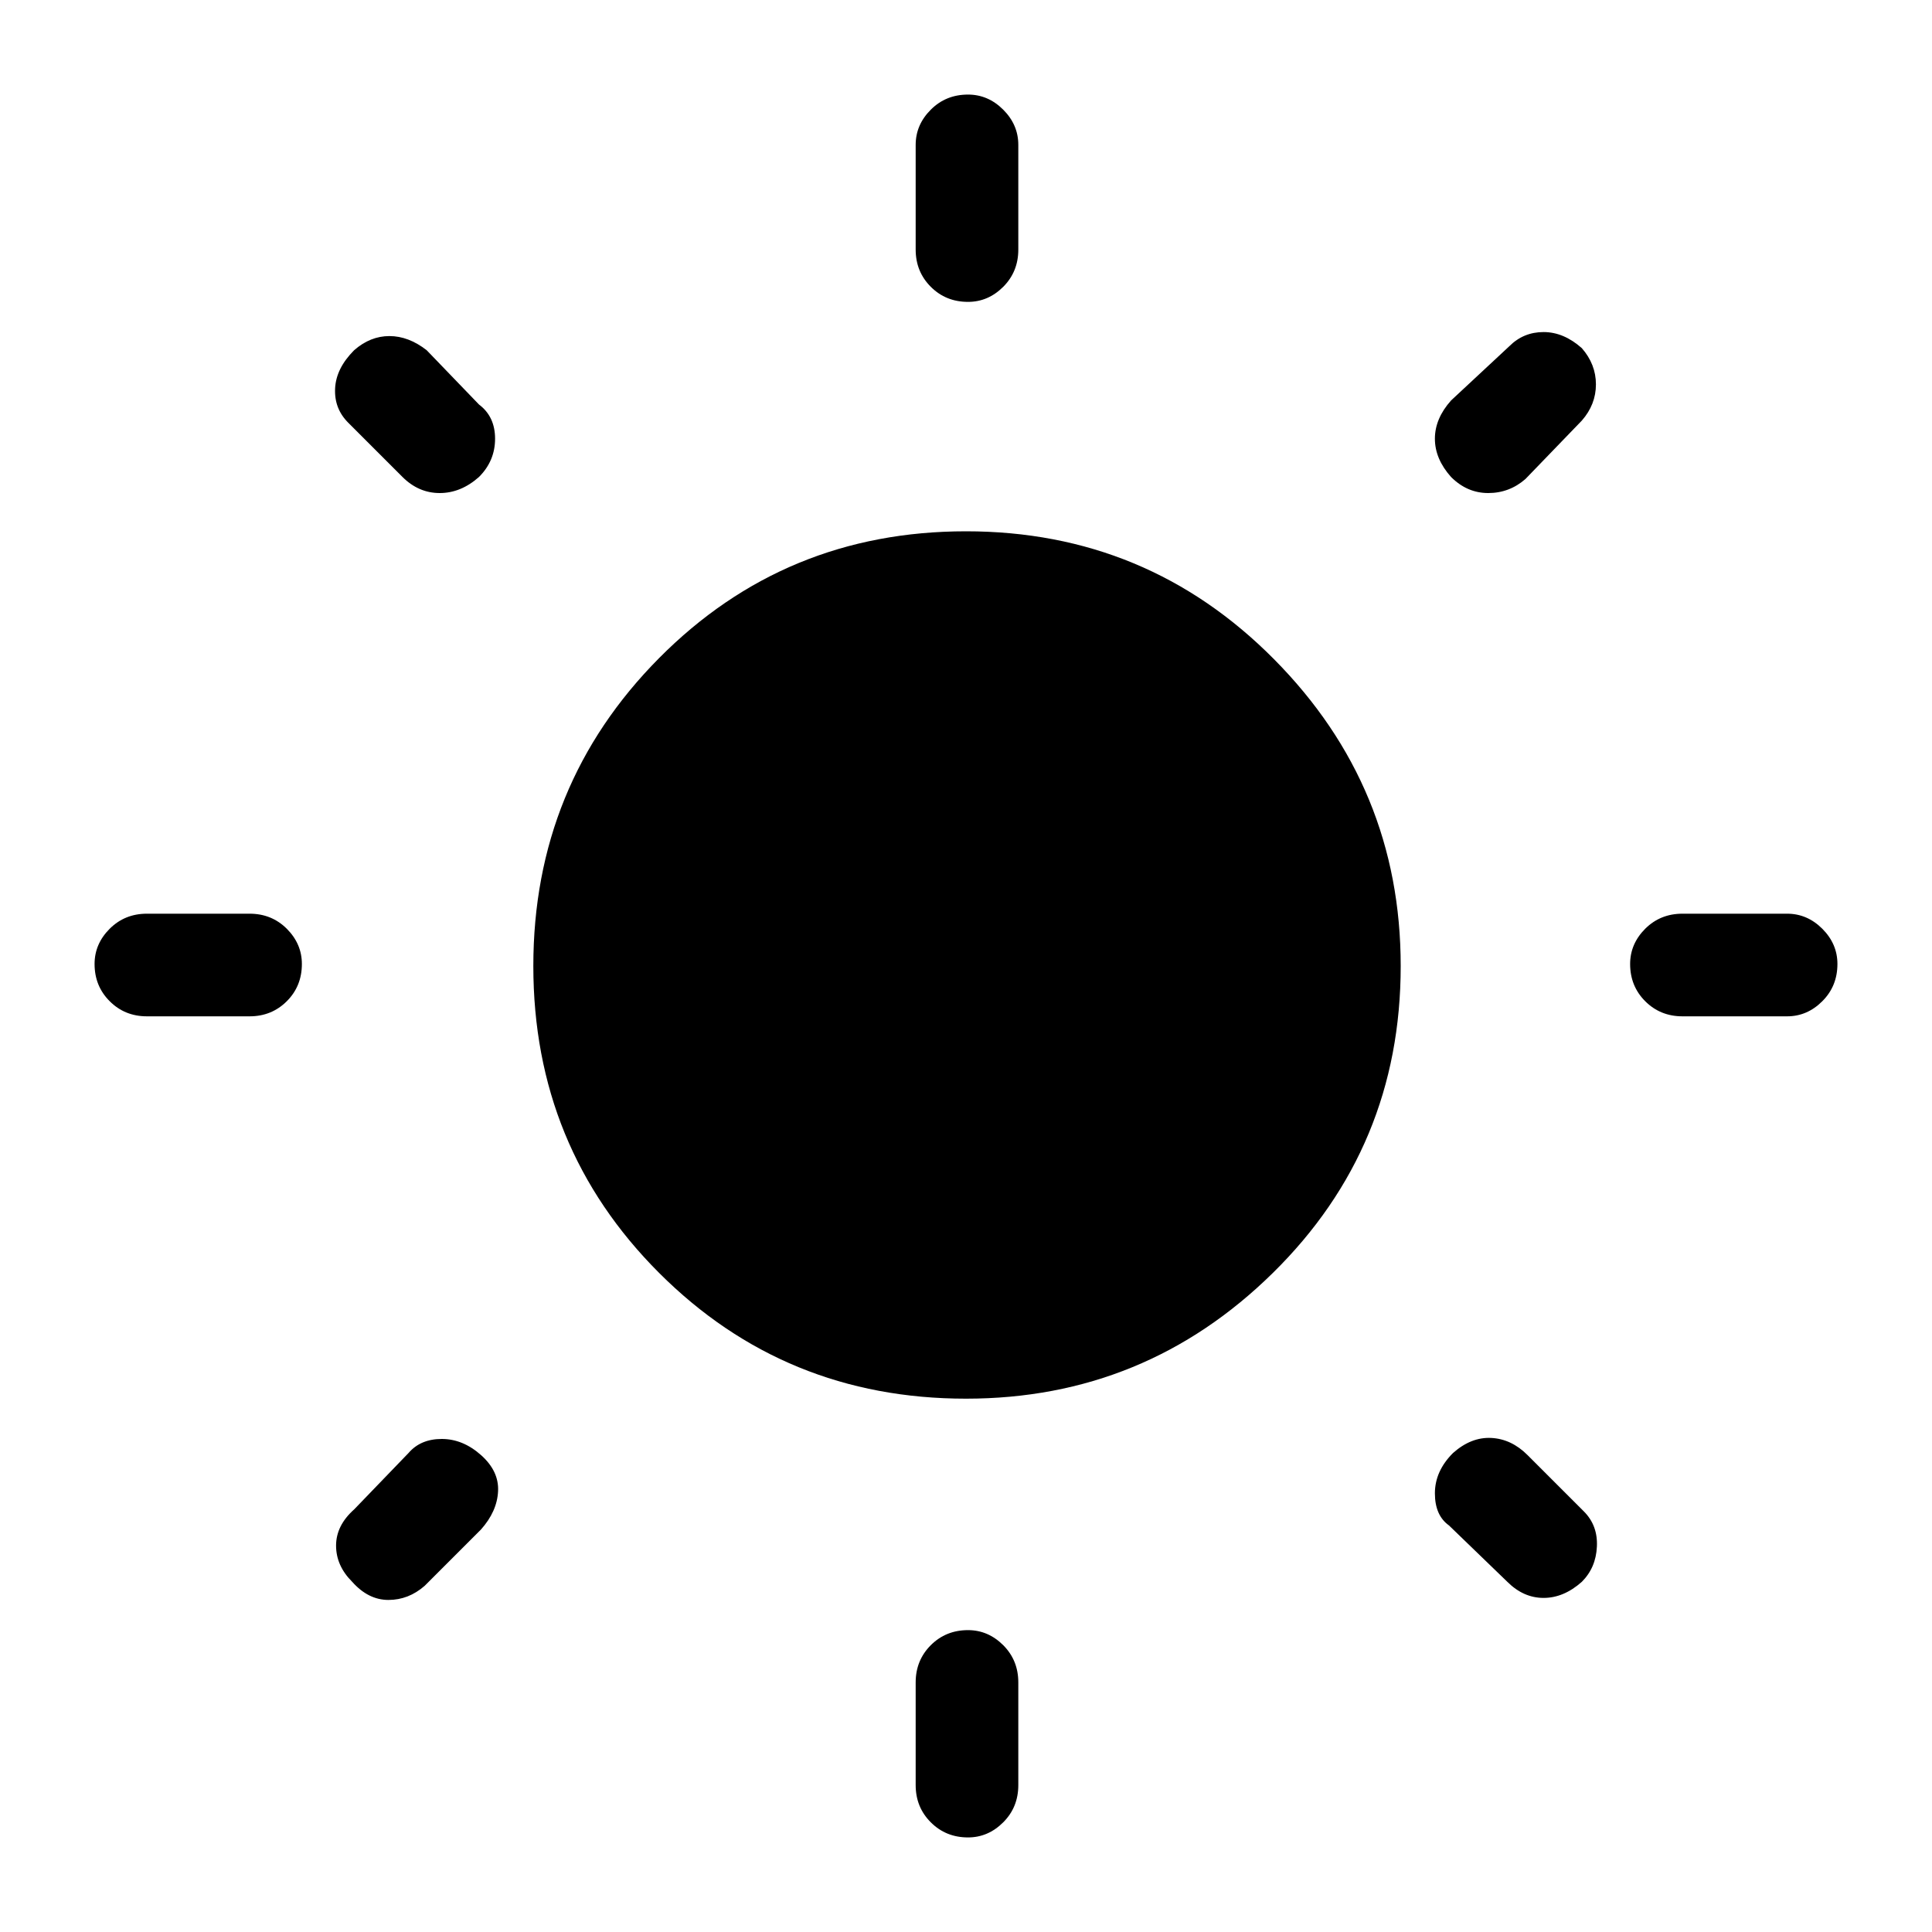 <svg xmlns="http://www.w3.org/2000/svg" height="40" width="40"><path d="M20.042 6.25q-.459 0-.771-.312-.313-.313-.313-.771V3q0-.417.313-.729.312-.313.771-.313.416 0 .729.313.312.312.312.729v2.167q0 .458-.312.771-.313.312-.729.312Zm0 31.792q-.459 0-.771-.313-.313-.312-.313-.771v-2.125q0-.458.313-.771.312-.312.771-.312.416 0 .729.312.312.313.312.771v2.125q0 .459-.312.771-.313.313-.729.313Zm14.791-17q-.458 0-.771-.313-.312-.312-.312-.771 0-.416.312-.729.313-.312.771-.312H37q.417 0 .729.312.313.313.313.729 0 .459-.313.771-.312.313-.729.313Zm-31.791 0q-.459 0-.771-.313-.313-.312-.313-.771 0-.416.313-.729.312-.312.771-.312h2.125q.458 0 .771.312.312.313.312.729 0 .459-.312.771-.313.313-.771.313Zm27-11.167q-.334-.375-.334-.792 0-.416.334-.791l1.208-1.125q.292-.292.708-.292.417 0 .792.333.292.334.292.75 0 .417-.292.75l-1.167 1.209q-.333.291-.771.291-.437 0-.77-.333ZM7.292 32.75q-.334-.333-.334-.75t.375-.75l1.125-1.167q.25-.291.688-.291.437 0 .812.333.375.333.354.75-.02.417-.354.792l-1.166 1.166q-.334.292-.75.292-.417 0-.75-.375Zm23.916 0L30 31.583q-.292-.208-.292-.666 0-.459.375-.834.375-.333.792-.312.417.021.75.354l1.167 1.167q.291.291.27.729-.02.437-.312.729-.375.333-.792.333-.416 0-.75-.333ZM8.333 9.875 7.208 8.75q-.291-.292-.27-.708.02-.417.395-.792.334-.292.729-.292.396 0 .771.292l1.084 1.125q.333.25.333.708 0 .459-.333.792-.375.333-.813.333-.437 0-.771-.333ZM20 28.958q-3.75 0-6.354-2.604T11.042 20q0-3.75 2.604-6.375T20 11q3.75 0 6.375 2.646T29 20q0 3.75-2.646 6.354T20 28.958Z"/></svg>